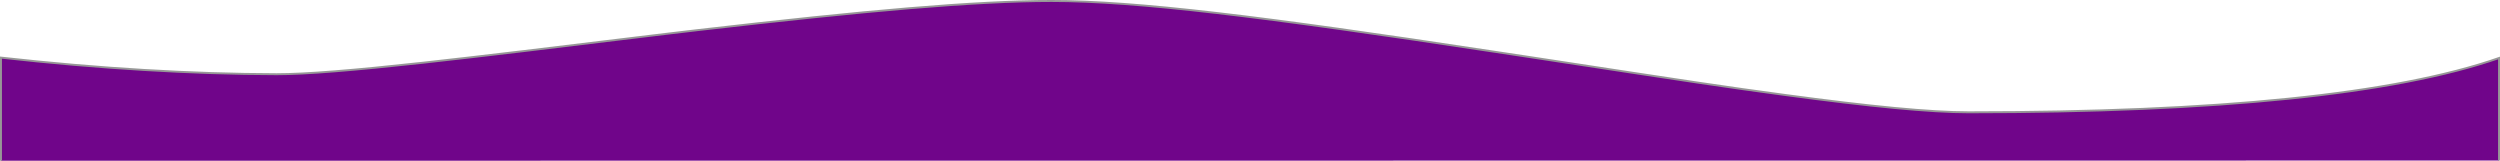 <?xml version="1.0" encoding="utf-8"?>
<!-- Generator: Adobe Illustrator 22.0.1, SVG Export Plug-In . SVG Version: 6.00 Build 0)  -->
<svg version="1.1" id="Layer_1" xmlns="http://www.w3.org/2000/svg" xmlns:xlink="http://www.w3.org/1999/xlink" x="0px" y="0px"
	 viewBox="0 0 1280 82.3" style="enable-background:new 0 0 1280 82.3;" xml:space="preserve">
<style type="text/css">
	.st0{fill:#70058A;stroke:#979797;}
</style>
<path class="st0" d="M1279.5,82.2V29.7c-53.2,18.5-143.7,27.8-271.5,27.8c-19.8,0-50.5-3-94.2-8.9C882,44.3,871.4,42.7,781.8,29
	c-6.6-1-12.4-1.9-17.9-2.7C646.2,8.4,581.7,0.5,538.4,0.5c-39.3,0-95.4,5-181,14.9c-9.8,1.1-20,2.4-31.8,3.8
	c-7.8,0.9-46.6,5.6-57,6.9c-21.1,2.5-37.3,4.4-51.9,6c-35.7,3.9-59.9,5.9-75.1,5.9C98,37.9,51,35.1,0.5,29.5l0,0v52.8"/>
</svg>
